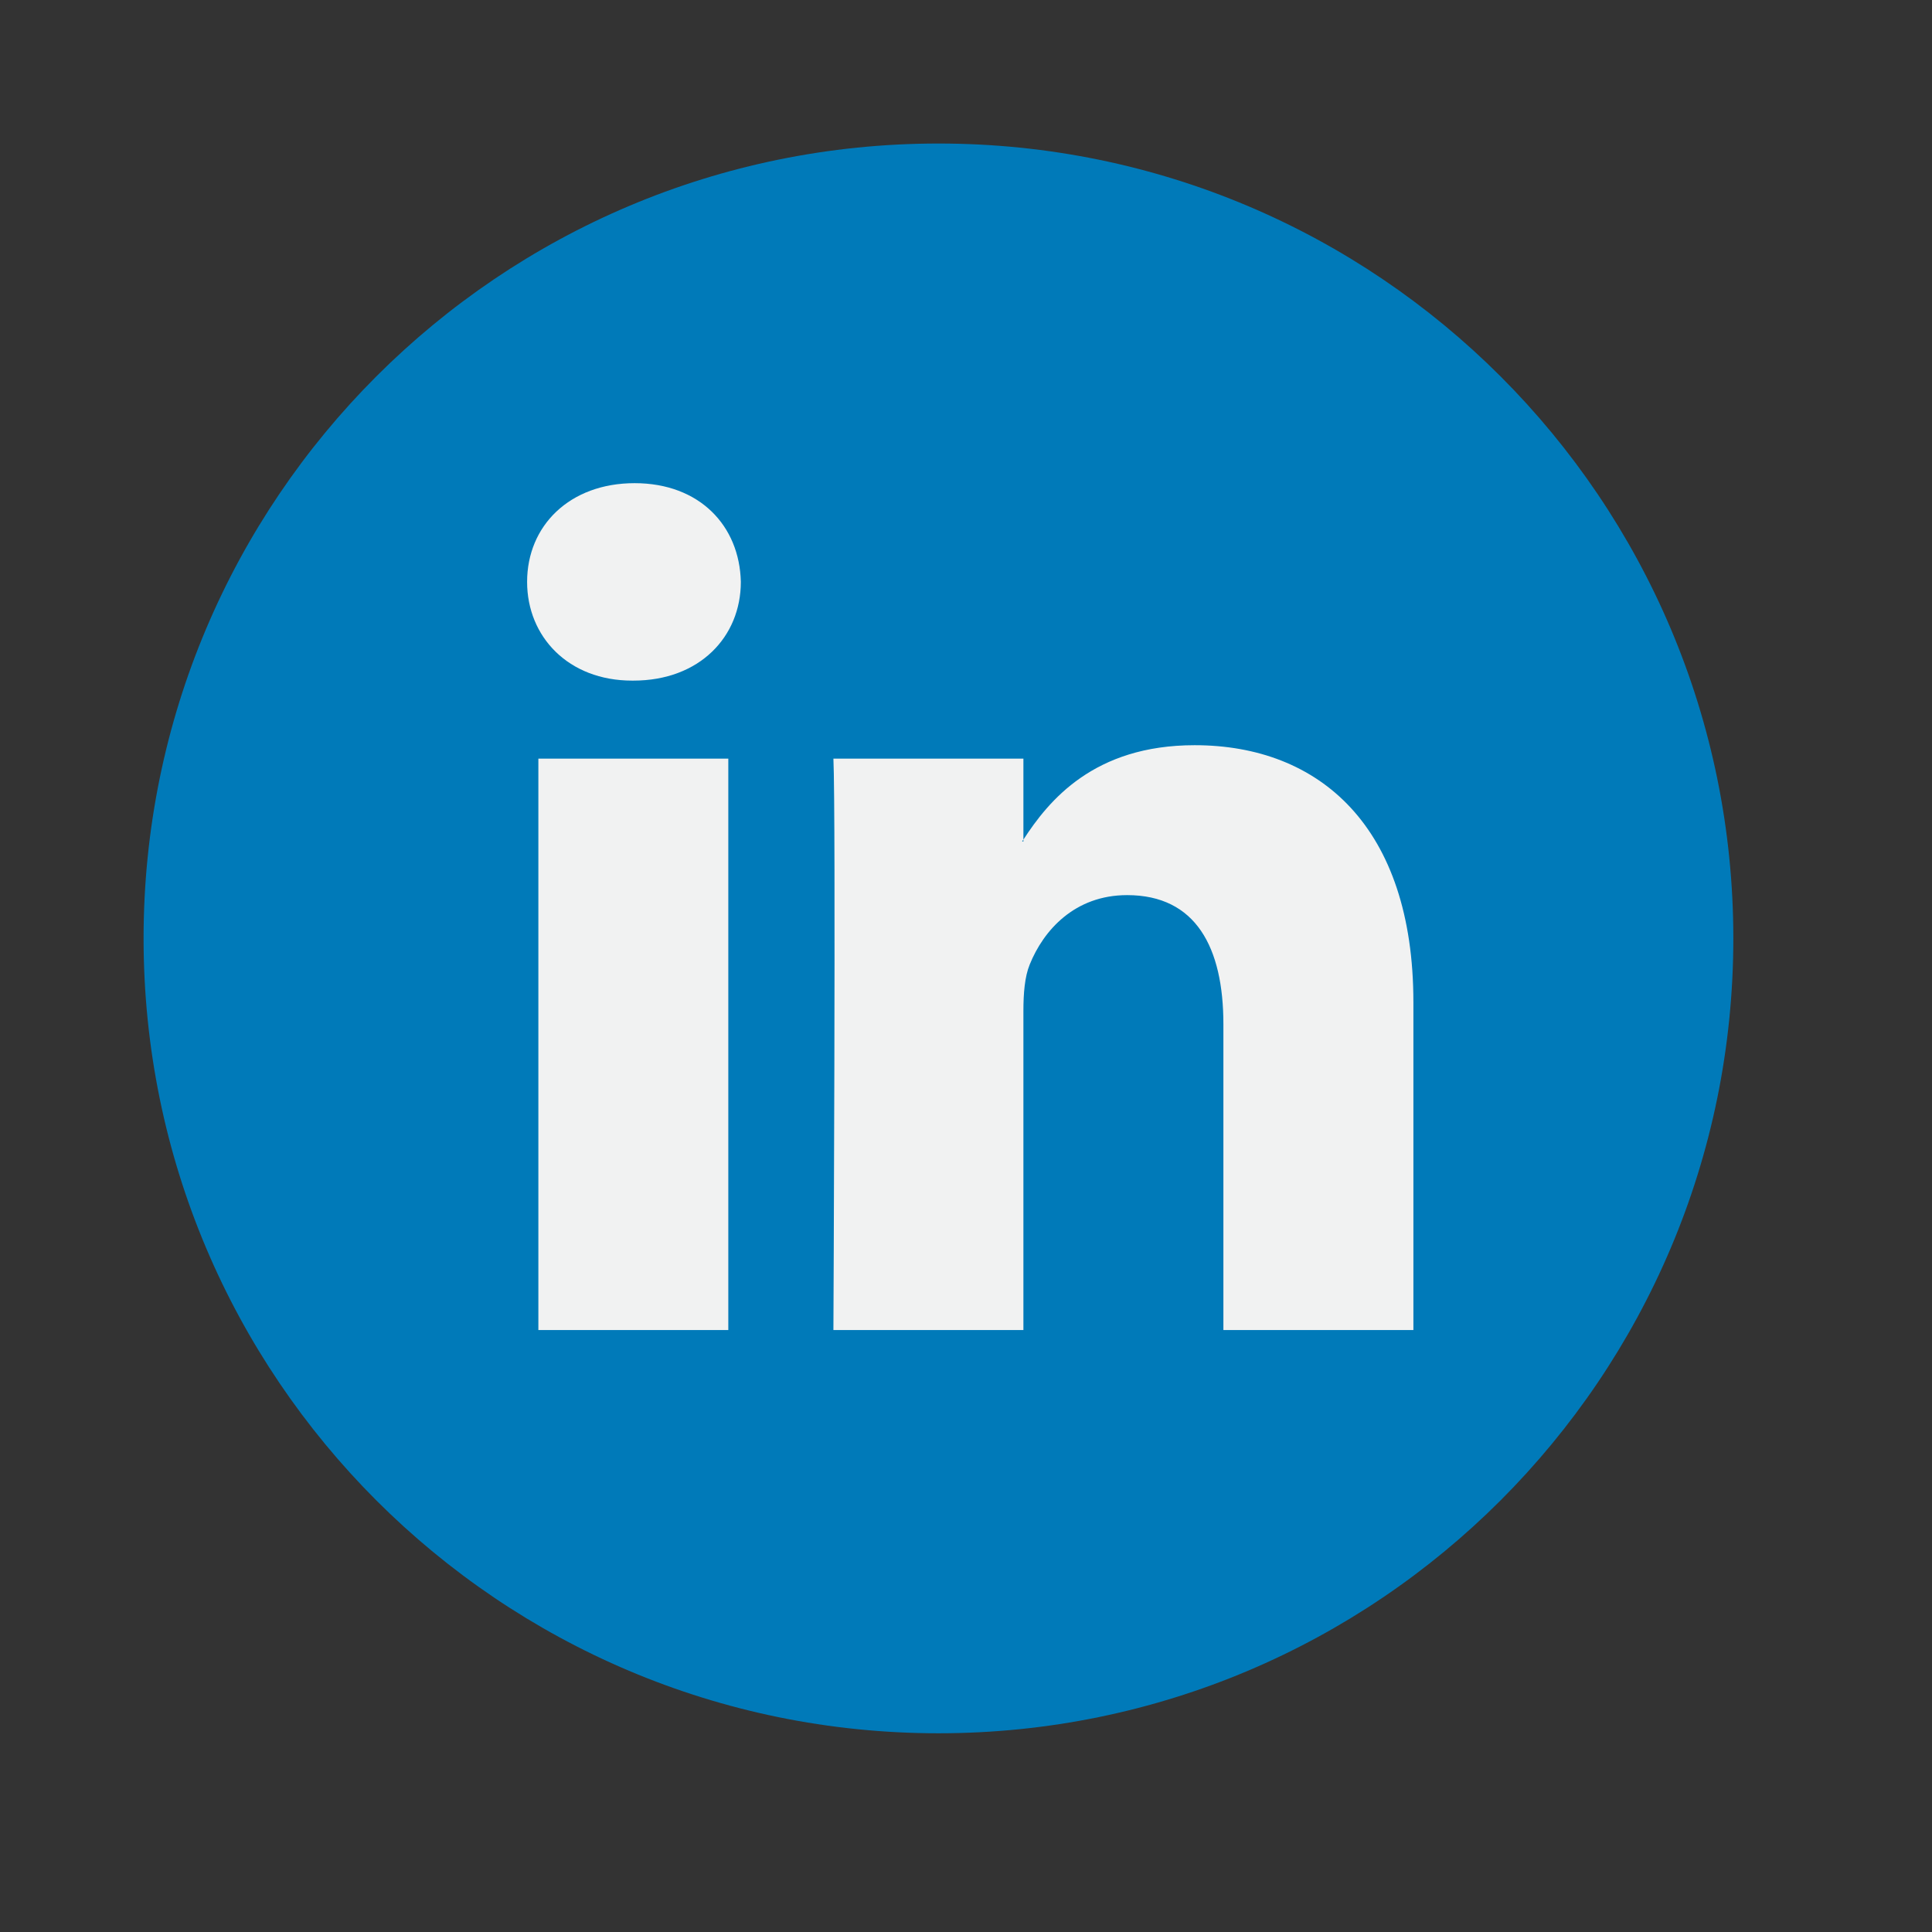 <svg width="35" height="35" viewBox="0 0 35 35" fill="none" xmlns="http://www.w3.org/2000/svg">
<rect x="0" y="0" width="35" height="35" fill="#333333" stroke="none"/>
<g id="Frame">
<g id="Group">
<path id="Vector" d="M17.001 31.4C24.953 31.4 31.401 24.953 31.401 17C31.401 9.047 24.953 2.6 17.001 2.6C9.048 2.6 2.601 9.047 2.601 17C2.601 24.953 9.048 31.4 17.001 31.4Z" fill="#007AB9"/>
<path id="Vector_2" d="M25.605 18.158V24.095H22.163V18.556C22.163 17.165 21.666 16.216 20.419 16.216C19.468 16.216 18.903 16.855 18.654 17.474C18.563 17.695 18.54 18.003 18.54 18.313V24.095H15.098C15.098 24.095 15.144 14.714 15.098 13.743H18.54V15.21C18.533 15.221 18.523 15.232 18.517 15.244H18.54V15.21C18.997 14.506 19.813 13.5 21.642 13.5C23.907 13.5 25.605 14.979 25.605 18.158ZM11.497 8.753C10.319 8.753 9.549 9.525 9.549 10.541C9.549 11.535 10.297 12.33 11.451 12.33H11.474C12.674 12.33 13.421 11.535 13.421 10.541C13.398 9.525 12.674 8.753 11.497 8.753ZM9.753 24.095H13.194V13.743H9.753V24.095Z" fill="#F1F2F2"/>
</g>
</g>
</svg>
